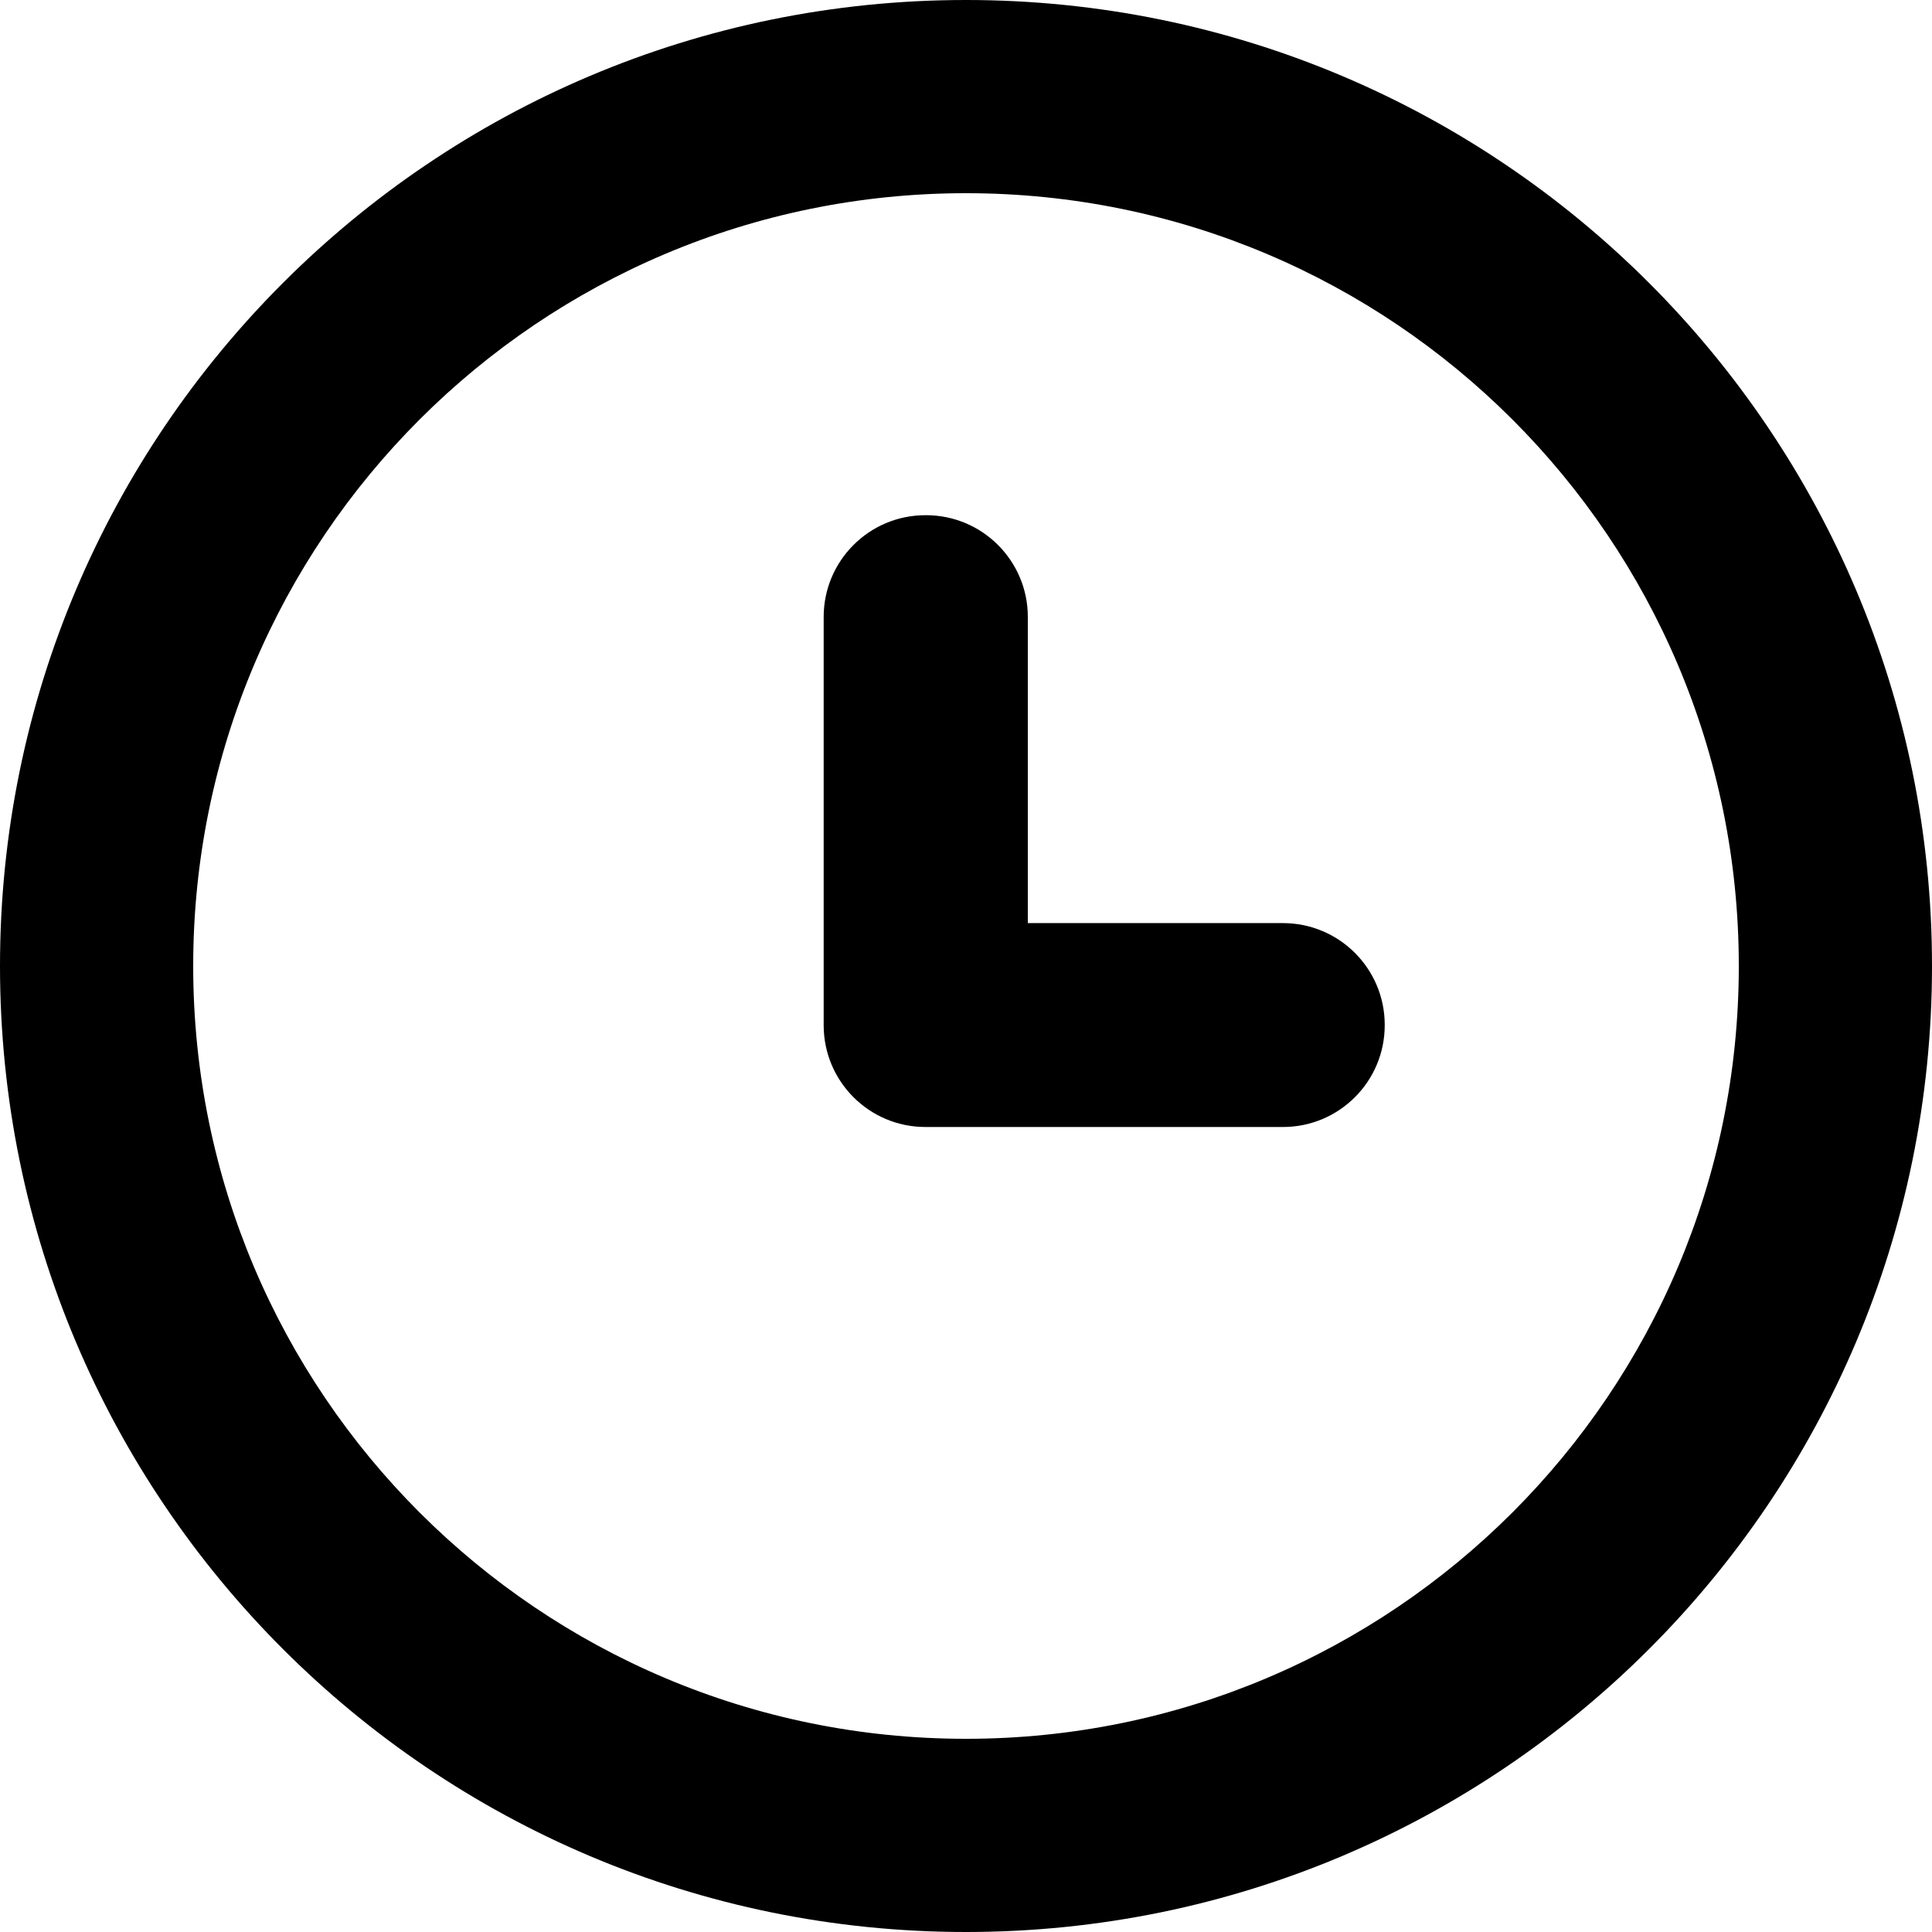<svg xmlns="http://www.w3.org/2000/svg" width="1500" height="1500" viewBox="0 0 1500 1500"><path d="M750 1500C335.786 1500 0 1164.214 0 750S335.786 0 750 0s750 335.786 750 750-335.786 750-750 750zm0-150c331.371 0 600-268.629 600-600s-268.629-600-600-600-600 268.629-600 600 268.629 600 600 600zm48-870.8v-.201c0-43.63-35.37-79-79-79h-.517.016c-43.63 0-79 35.37-79 79v317.012-.012c0 43.63 35.37 79 79 79h277.6c43.63 0 79-35.37 79-79v-.311.01c0-43.63-35.37-79-79-79h-198.1v-237.5z"/></svg>